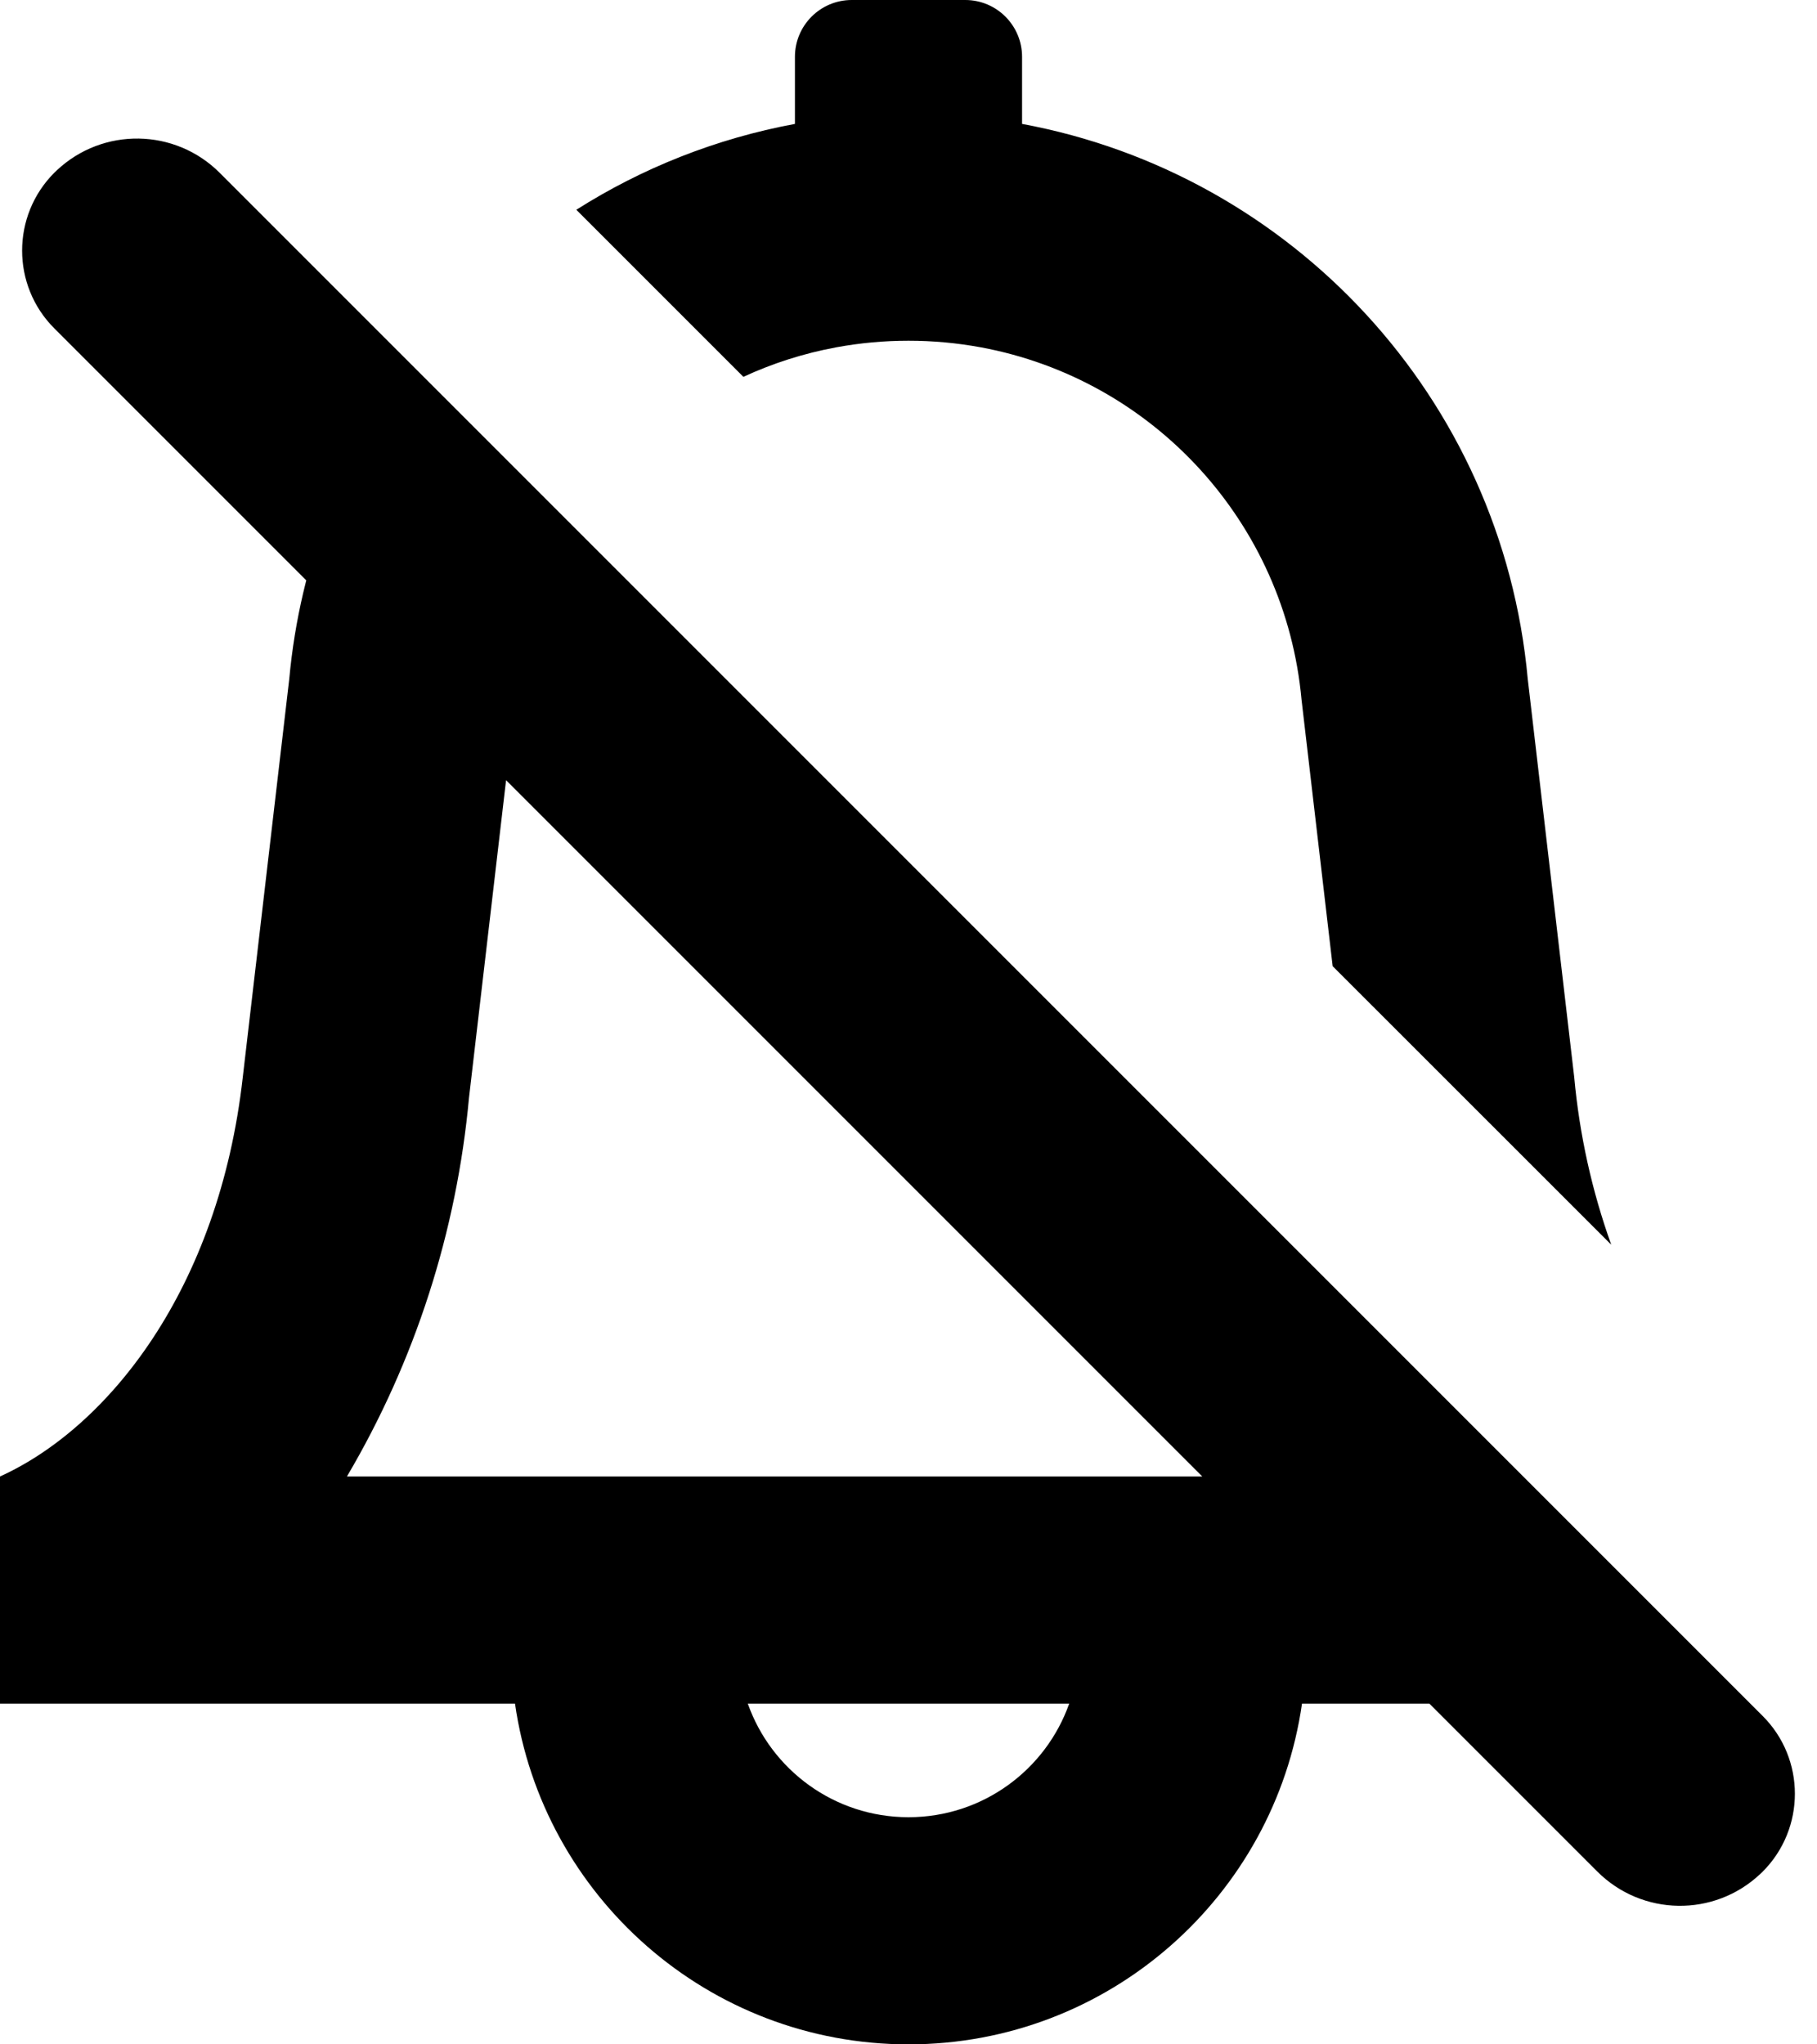 <?xml version="1.0" encoding="UTF-8"?>
<svg width="16px" height="18px" viewBox="0 0 16 18" version="1.1" xmlns="http://www.w3.org/2000/svg" xmlns:xlink="http://www.w3.org/1999/xlink">
    <!-- Generator: Sketch 52.4 (67378) - http://www.bohemiancoding.com/sketch -->
    <title>notification</title>
    <desc>Created with Sketch.</desc>
    <g id="Page-10" stroke="none" stroke-width="1" fill="none" fill-rule="evenodd">
        <g id="schedule_8" transform="translate(-1153, -259)" fill="currentColor" fill-rule="nonzero">
            <g id="Group-27" transform="translate(1005, 83)">
                <g id="Group-10" transform="translate(148, 176)">
                    <path d="M15.401,15 L0,15 C0,14.212 4.62592927e-18,13.545 1.38777878e-17,13 C0.952,12.568 1.928,11.353 2.138,9.483 L2.547,5.979 C2.642,4.94 3.022,3.991 3.607,3.206 L5.046,4.645 C4.768,5.093 4.589,5.608 4.539,6.161 L4.13,9.664 C4.022,10.843 3.655,11.983 3.055,13 L12.945,13 C12.769,12.702 12.614,12.394 12.479,12.077 L15.401,15 Z M5.075,1.847 C5.653,1.48 6.305,1.22 7,1.091 L7,0.5 C7,0.224 7.224,0 7.5,0 L8.5,0 C8.776,0 9,0.224 9,0.5 L9,1.091 C11.371,1.53 13.227,3.499 13.453,5.979 L13.862,9.483 C13.908,9.989 14.018,10.485 14.188,10.959 L11.735,8.507 L11.461,6.161 C11.319,4.603 10.156,3.339 8.636,3.058 C8.424,3.019 8.212,3 8,3 C7.788,3 7.576,3.019 7.364,3.058 C7.077,3.111 6.803,3.199 6.546,3.318 L5.075,1.847 Z M4.535,15 L6.585,15 C6.791,15.583 7.347,16 8,16 C8.653,16 9.209,15.583 9.415,15 L11.465,15 C11.222,16.696 9.763,18 8,18 C6.237,18 4.778,16.696 4.535,15 Z M0.5,1.5 C0.906,1.118 1.541,1.128 1.935,1.522 L15.521,15.108 C15.9,15.486 15.9,16.101 15.521,16.48 C15.514,16.486 15.507,16.493 15.5,16.5 C15.094,16.882 14.459,16.872 14.065,16.478 L0.479,2.892 C0.1,2.514 0.1,1.899 0.479,1.52 C0.486,1.514 0.493,1.507 0.5,1.5 Z" id="notification"></path>
                </g>
            </g>
        </g>
    </g>
</svg>